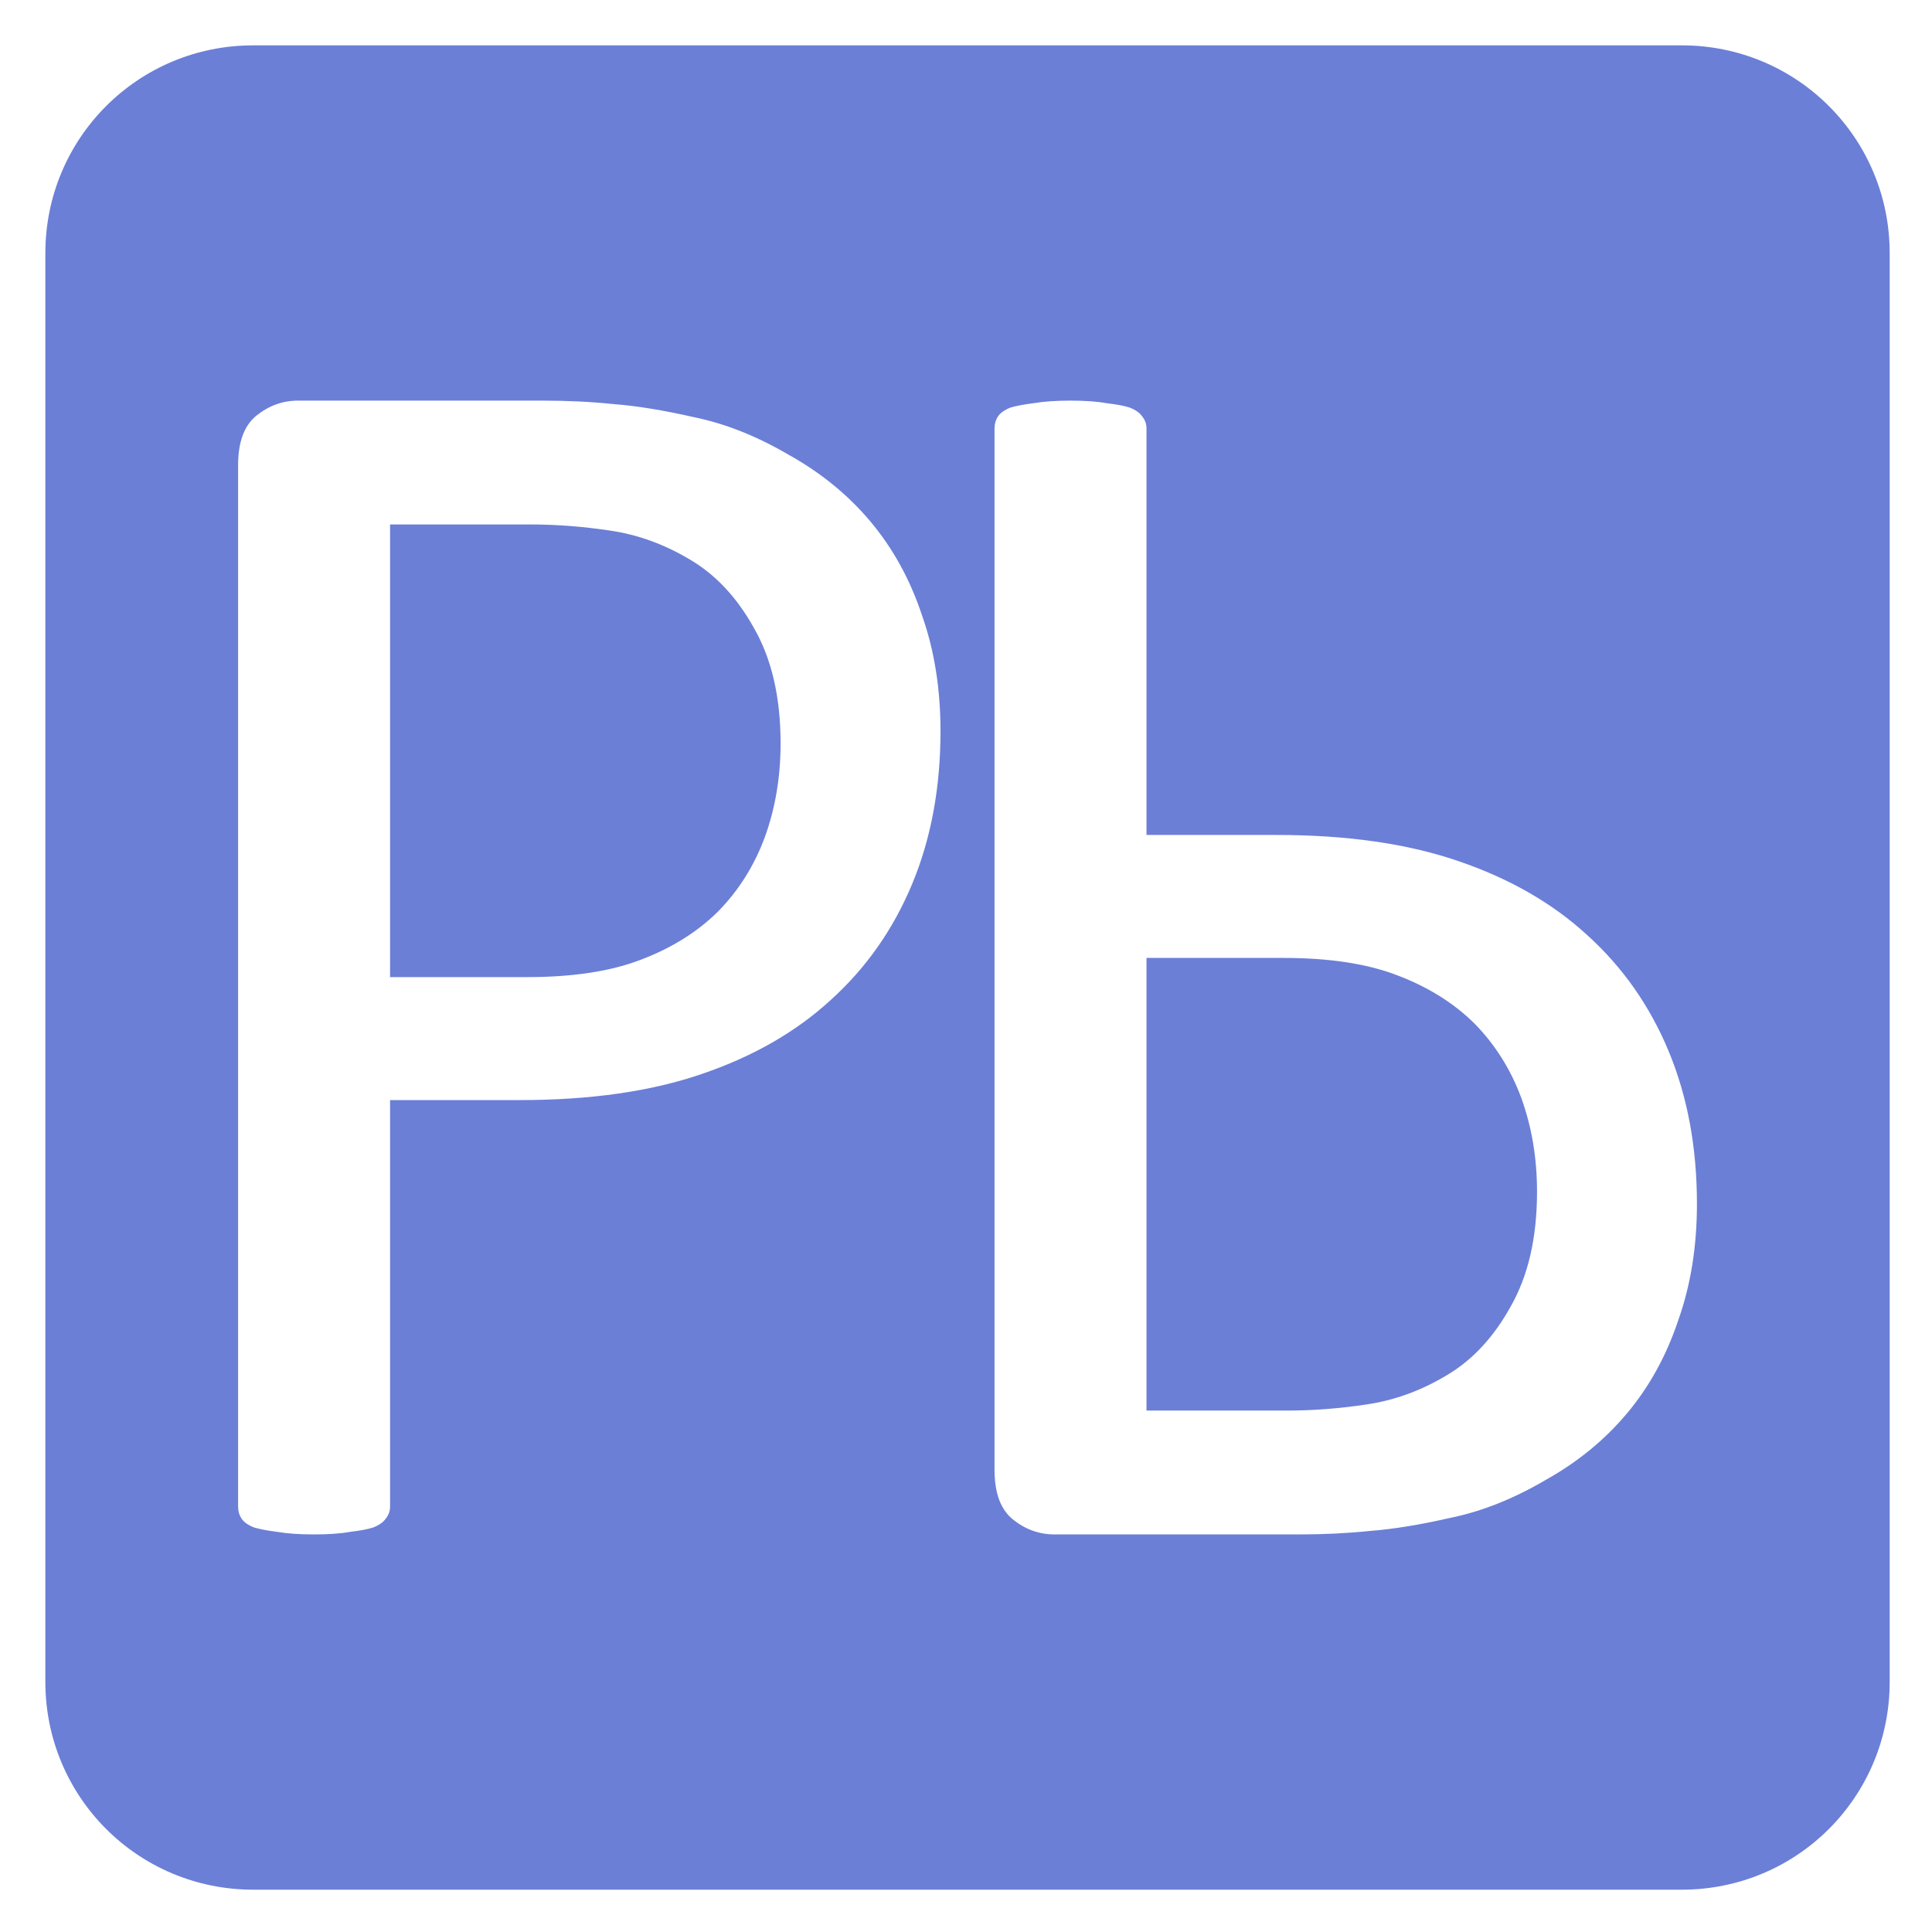 <?xml version="1.0" encoding="UTF-8" standalone="no"?>
<!-- Created with Inkscape (http://www.inkscape.org/) -->

<svg
   xmlns:dc="http://purl.org/dc/elements/1.1/"
   xmlns:cc="http://creativecommons.org/ns#"
   xmlns:rdf="http://www.w3.org/1999/02/22-rdf-syntax-ns#"
   xmlns:svg="http://www.w3.org/2000/svg"
   xmlns="http://www.w3.org/2000/svg"
   xmlns:sodipodi="http://sodipodi.sourceforge.net/DTD/sodipodi-0.dtd"
   xmlns:inkscape="http://www.inkscape.org/namespaces/inkscape"
   width="512"
   height="512"
   viewBox="0 0 135.467 135.467"
   version="1.1"
   id="svg8"
   inkscape:version="0.92.2 (5c3e80d, 2017-08-06)"
   sodipodi:docname="Icon.svg"
   inkscape:export-filename="C:\Users\gpriaulx\bitmap.png"
   inkscape:export-xdpi="12.59"
   inkscape:export-ydpi="12.59">
  <defs
     id="defs2" />
  <sodipodi:namedview
     id="base"
     pagecolor="#ffffff"
     bordercolor="#666666"
     borderopacity="1.0"
     inkscape:pageopacity="0.0"
     inkscape:pageshadow="2"
     inkscape:zoom="1.4"
     inkscape:cx="226.89621"
     inkscape:cy="233.56198"
     inkscape:document-units="mm"
     inkscape:current-layer="layer1"
     showgrid="false"
     inkscape:window-width="1500"
     inkscape:window-height="937"
     inkscape:window-x="-8"
     inkscape:window-y="-8"
     inkscape:window-maximized="1"
     units="px" />
  <g
     inkscape:label="Layer 1"
     inkscape:groupmode="layer"
     id="layer1"
     transform="translate(0,-161.533)">
    <path
       style="opacity:1;fill:#6b7fd7;fill-opacity:1;stroke:none;stroke-width:1.042;stroke-opacity:1"
       d="M 67 12 C 36.53 12 12 36.53 12 67 L 12 445 C 12 475.47 36.53 500 67 500 L 445 500 C 475.47 500 500 475.47 500 445 L 500 67 C 500 36.53 475.47 12 445 12 L 67 12 z M 78.896 106 L 143.652 106 C 150.198 106 156.433 106.308 162.355 106.924 C 168.434 107.385 175.525 108.539 183.629 110.385 C 191.889 112.077 200.227 115.386 208.643 120.309 C 217.214 125.078 224.46 130.999 230.383 138.076 C 236.305 145.153 240.826 153.385 243.943 162.77 C 247.216 172 248.852 182.23 248.852 193.461 C 248.852 208.384 246.358 221.846 241.371 233.846 C 236.384 245.846 229.214 256.078 219.863 264.539 C 210.668 273.001 199.291 279.539 185.732 284.154 C 172.329 288.77 156.276 291.076 137.574 291.076 L 103.209 291.076 L 103.209 398.615 C 103.209 399.846 102.82 400.923 102.041 401.846 C 101.418 402.769 100.326 403.539 98.768 404.154 C 97.365 404.616 95.339 405.001 92.689 405.309 C 90.196 405.77 87.002 406 83.105 406 C 79.209 406 75.937 405.77 73.287 405.309 C 70.794 405.001 68.766 404.616 67.207 404.154 C 65.649 403.539 64.559 402.769 63.936 401.846 C 63.312 400.923 63 399.846 63 398.615 L 63 123.076 C 63 116.922 64.637 112.539 67.91 109.924 C 71.183 107.308 74.844 106 78.896 106 z M 283.252 106 C 287.148 106 290.344 106.232 292.838 106.693 C 295.487 107.001 297.513 107.384 298.916 107.846 C 300.475 108.461 301.566 109.231 302.189 110.154 C 302.969 111.077 303.357 112.154 303.357 113.385 L 303.357 220.924 L 337.723 220.924 C 356.425 220.924 372.478 223.23 385.881 227.846 C 399.44 232.461 410.817 238.999 420.012 247.461 C 429.363 255.922 436.532 266.154 441.52 278.154 C 446.507 290.154 449 303.616 449 318.539 C 449 329.77 447.363 340 444.09 349.23 C 440.973 358.615 436.454 366.847 430.531 373.924 C 424.609 381.001 417.363 386.922 408.791 391.691 C 400.375 396.615 392.037 399.923 383.777 401.615 C 375.673 403.461 368.58 404.615 362.502 405.076 C 356.58 405.692 350.347 406 343.801 406 L 279.045 406 C 274.993 406 271.329 404.692 268.057 402.076 C 264.784 399.461 263.148 395.078 263.148 388.924 L 263.148 113.385 C 263.148 112.154 263.461 111.077 264.084 110.154 C 264.707 109.231 265.797 108.461 267.355 107.846 C 268.914 107.384 270.94 107.001 273.434 106.693 C 276.083 106.232 279.356 106 283.252 106 z M 103.209 138.77 L 103.209 258.539 L 139.445 258.539 C 151.602 258.539 161.653 257.001 169.602 253.924 C 177.706 250.847 184.485 246.615 189.939 241.23 C 195.394 235.692 199.525 229.154 202.33 221.615 C 205.135 213.923 206.539 205.614 206.539 196.691 C 206.539 184.538 204.201 174.384 199.525 166.23 C 195.006 158.077 189.316 152 182.459 148 C 175.757 144 168.745 141.462 161.42 140.385 C 154.251 139.308 147.236 138.77 140.379 138.77 L 103.209 138.77 z M 303.357 253.461 L 303.357 373.23 L 340.527 373.23 C 347.385 373.23 354.399 372.692 361.568 371.615 C 368.893 370.538 375.906 368 382.607 364 C 389.465 360 395.154 353.923 399.674 345.77 C 404.349 337.616 406.688 327.462 406.688 315.309 C 406.688 306.386 405.284 298.077 402.479 290.385 C 399.673 282.846 395.543 276.308 390.088 270.77 C 384.633 265.385 377.854 261.153 369.75 258.076 C 361.802 254.999 351.75 253.461 339.594 253.461 L 303.357 253.461 z "
       transform="matrix(0.265,0,0,0.265,0,161.533)"
       id="rect4504" />
    <g
       aria-label="P"
       transform="scale(1.006,0.994)"
       style="font-style:normal;font-variant:normal;font-weight:normal;font-stretch:normal;font-size:125.858px;line-height:1.25;font-family:Calibri;-inkscape-font-specification:'Calibri, Normal';font-variant-ligatures:normal;font-variant-caps:normal;font-variant-numeric:normal;font-feature-settings:normal;text-align:start;letter-spacing:0px;word-spacing:0px;writing-mode:lr-tb;text-anchor:start;fill:#000000;fill-opacity:1;stroke:none;stroke-width:3.146"
       id="text4508" />
    <g
       aria-label="P"
       transform="scale(1.006,-0.994)"
       style="font-style:normal;font-variant:normal;font-weight:normal;font-stretch:normal;font-size:125.858px;line-height:1.25;font-family:Calibri;-inkscape-font-specification:'Calibri, Normal';font-variant-ligatures:normal;font-variant-caps:normal;font-variant-numeric:normal;font-feature-settings:normal;text-align:start;letter-spacing:0px;word-spacing:0px;writing-mode:lr-tb;text-anchor:start;fill:#000000;fill-opacity:1;stroke:none;stroke-width:3.146"
       id="text4508-5" />
  </g>
</svg>
